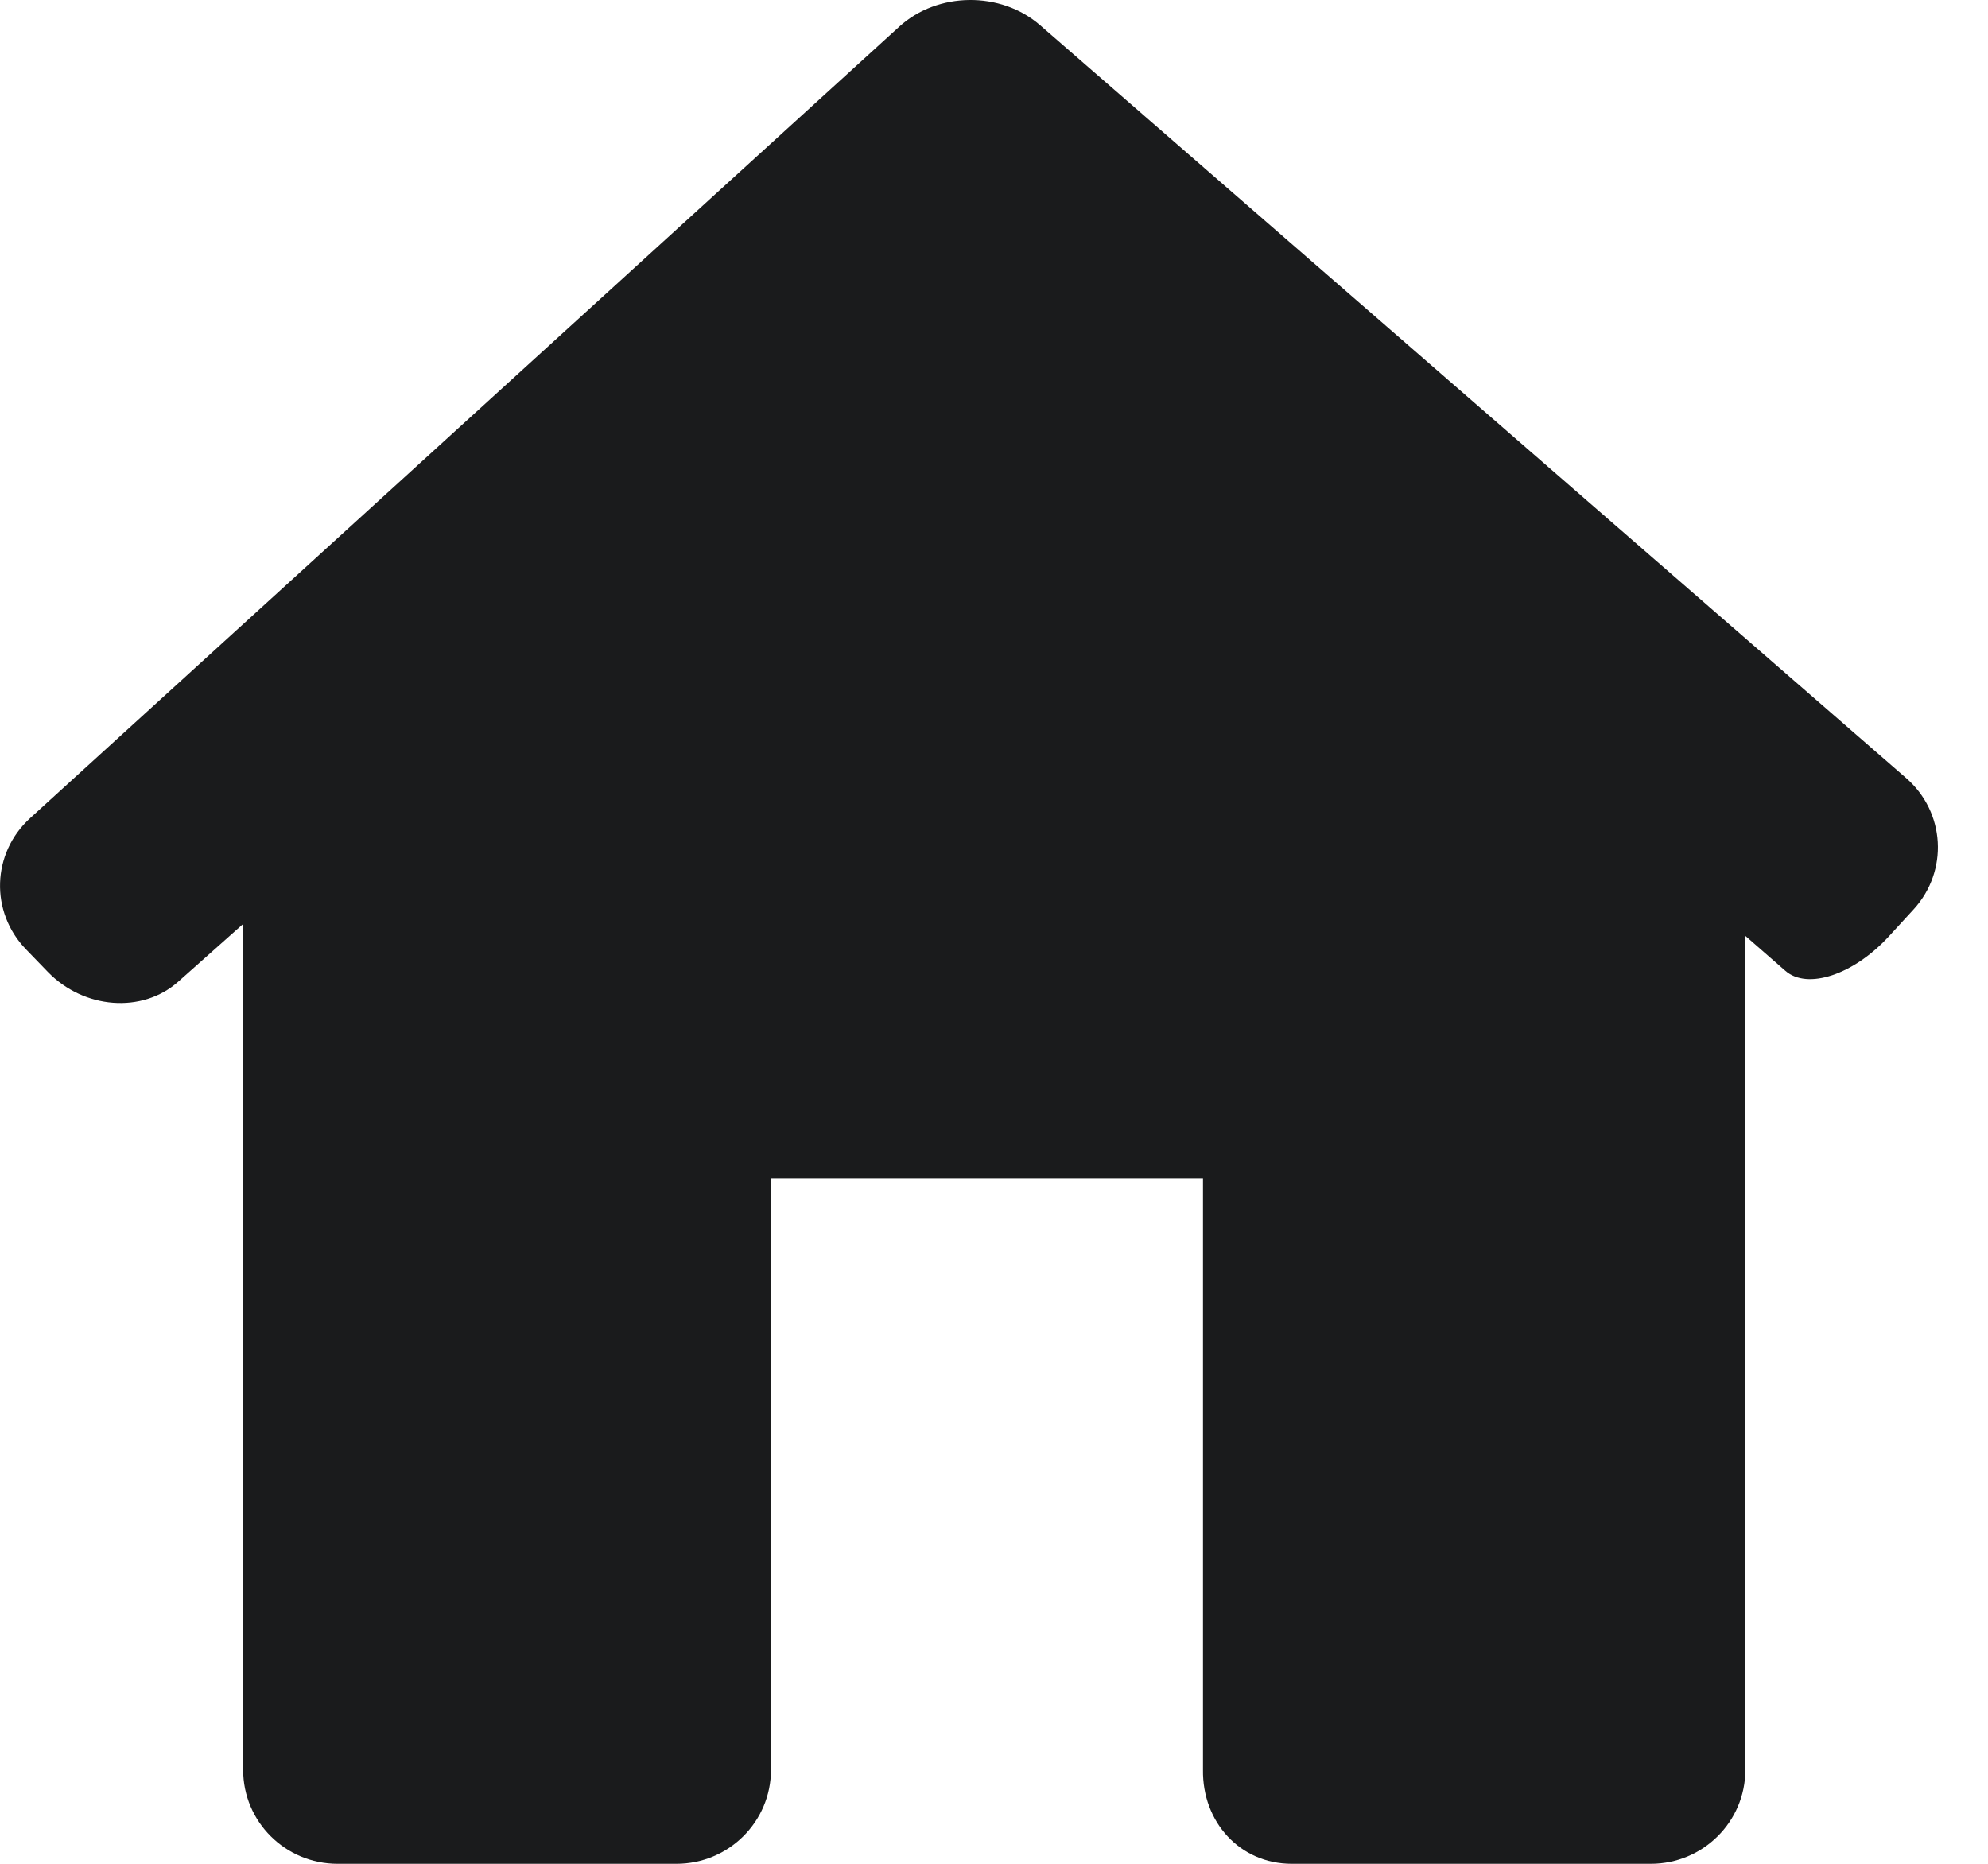 <svg width="16" height="15" viewBox="0 0 16 15" fill="none" xmlns="http://www.w3.org/2000/svg">
<path fill-rule="evenodd" clip-rule="evenodd" d="M15.401 7.319C15.684 7.01 15.657 6.536 15.34 6.261L8.37 0.202C8.054 -0.072 7.546 -0.067 7.237 0.215L0.243 6.584C-0.067 6.866 -0.082 7.339 0.209 7.64L0.384 7.821C0.675 8.122 1.145 8.158 1.434 7.901L1.957 7.436V14.244C1.957 14.662 2.297 15 2.717 15H5.444C5.864 15 6.205 14.662 6.205 14.244V9.481H9.682V14.244C9.676 14.662 9.977 15 10.397 15H13.286C13.706 15 14.047 14.662 14.047 14.244V7.532C14.047 7.532 14.191 7.658 14.369 7.813C14.547 7.969 14.92 7.844 15.203 7.535L15.401 7.319Z" fill="#1A1B1C"/>
</svg>

